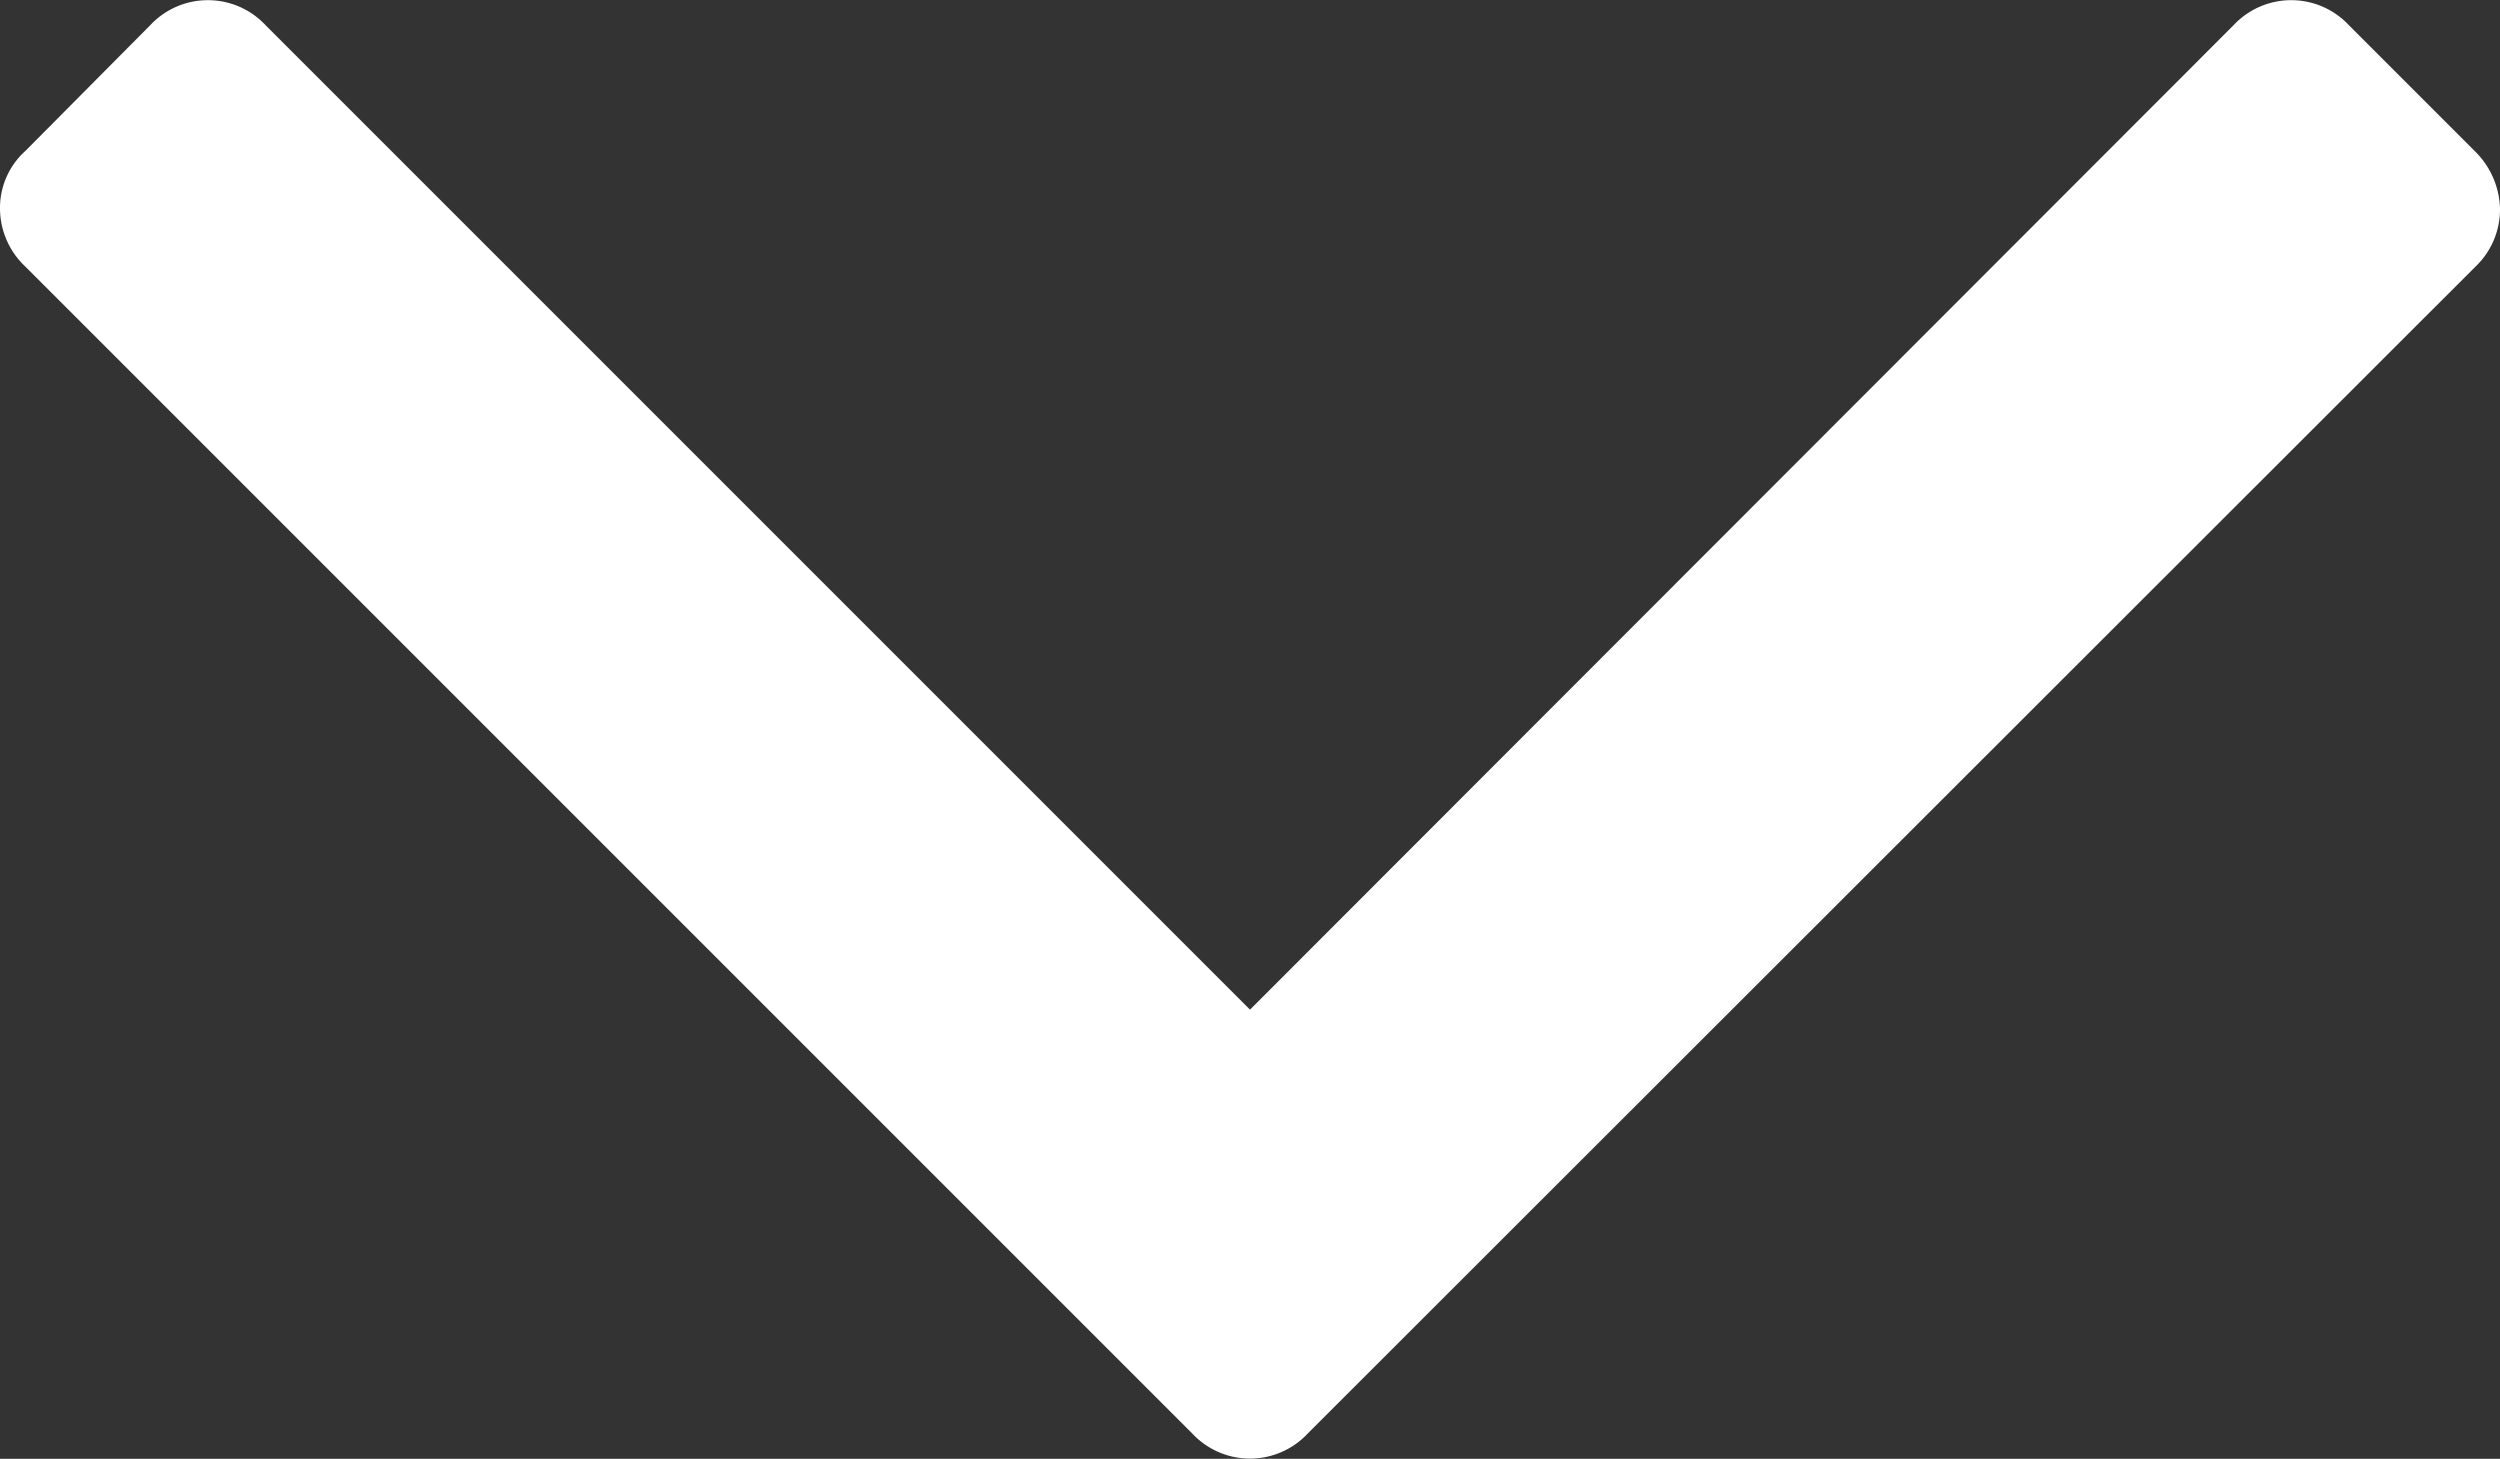 <svg id="Capa_1" data-name="Capa 1" xmlns="http://www.w3.org/2000/svg" viewBox="0 0 285 166.3"><rect x="0" y="0" width="285" height="166.3" fill="#333333" stroke="none"/><defs><style>.cls-1{fill:#fff;}</style></defs><title>down_arrow_white</title><path class="cls-1" d="M282.1,76.5,267.8,62.2a9,9,0,0,0-13.2,0L142.5,174.4,30.3,62.2a9,9,0,0,0-13.2,0L2.9,76.5A8.74,8.74,0,0,0,0,83.1a9.11,9.11,0,0,0,2.9,6.6l133,133a9,9,0,0,0,13.2,0l133.1-133a9,9,0,0,0,2.8-6.6A9.52,9.52,0,0,0,282.1,76.5Z" transform="translate(0 -59.3)"/></svg>